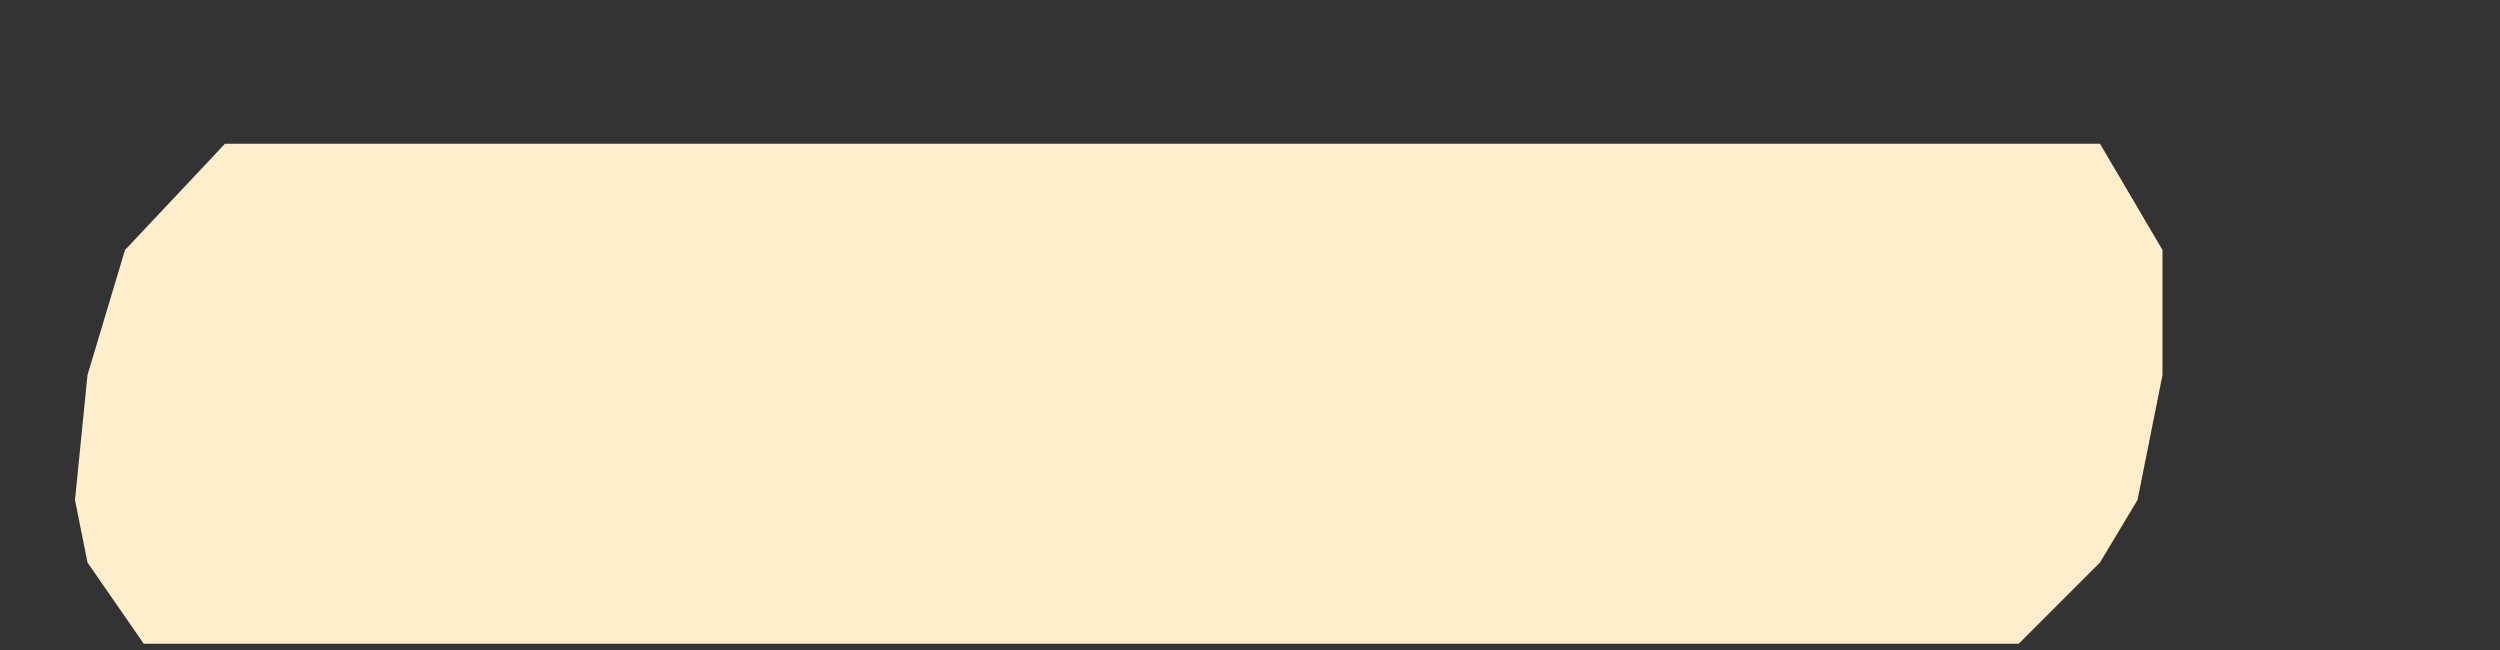 <?xml version="1.0" encoding="utf-8"?>
<svg xmlns="http://www.w3.org/2000/svg" version="1.1"
     height="104" width="400">
  <rect width="100%" height="100%" fill="#333333" stroke="none"/>
  <polygon points="36,23 20,40 14,60 12,80 14,90 23,103
                   323,103 336,90 342,80 346,60 346,40 336,23"
           style="fill:#fec;stroke:none;" />
</svg>
